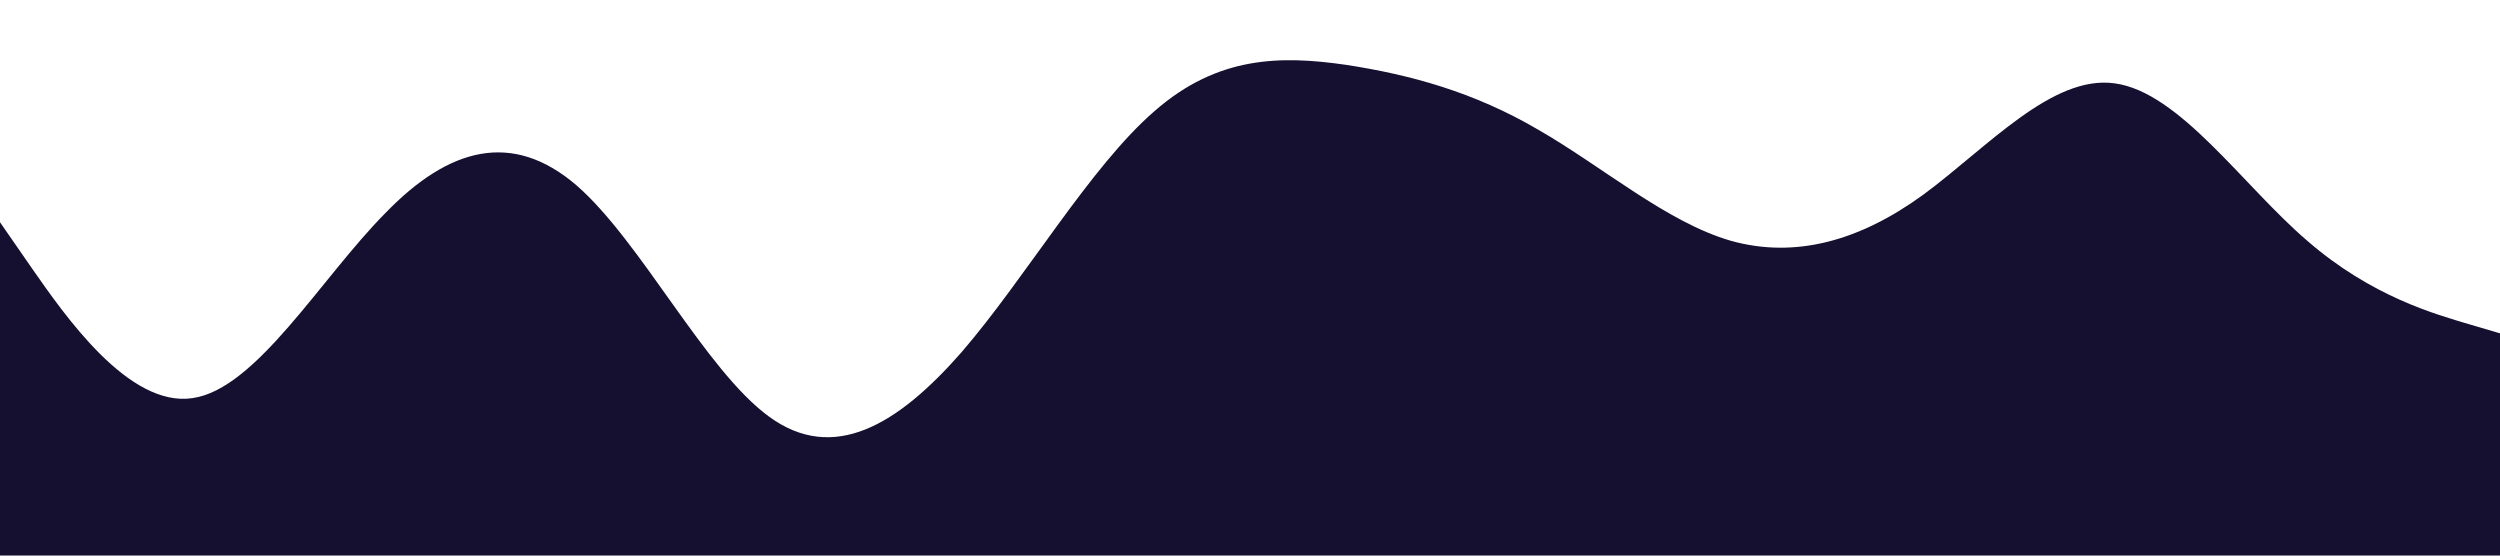 <?xml version="1.0" encoding="utf-8"?>


<svg xmlns="http://www.w3.org/2000/svg" viewBox="0 0 1440 320"><path fill="#151030" fill-opacity="1" d="M0,128L18.5,154.7C36.9,181,74,235,111,229.3C147.7,224,185,160,222,122.7C258.5,85,295,75,332,106.7C369.2,139,406,213,443,240C480,267,517,245,554,202.7C590.8,160,628,96,665,64C701.5,32,738,32,775,37.3C812.3,43,849,53,886,74.7C923.1,96,960,128,997,138.7C1033.8,149,1071,139,1108,112C1144.6,85,1182,43,1218,48C1255.4,53,1292,107,1329,138.7C1366.2,171,1403,181,1422,186.7L1440,192L1440,320L1421.5,320C1403.1,320,1366,320,1329,320C1292.3,320,1255,320,1218,320C1181.5,320,1145,320,1108,320C1070.8,320,1034,320,997,320C960,320,923,320,886,320C849.2,320,812,320,775,320C738.5,320,702,320,665,320C627.7,320,591,320,554,320C516.9,320,480,320,443,320C406.2,320,369,320,332,320C295.4,320,258,320,222,320C184.6,320,148,320,111,320C73.8,320,37,320,18,320L0,320Z"></path></svg>


